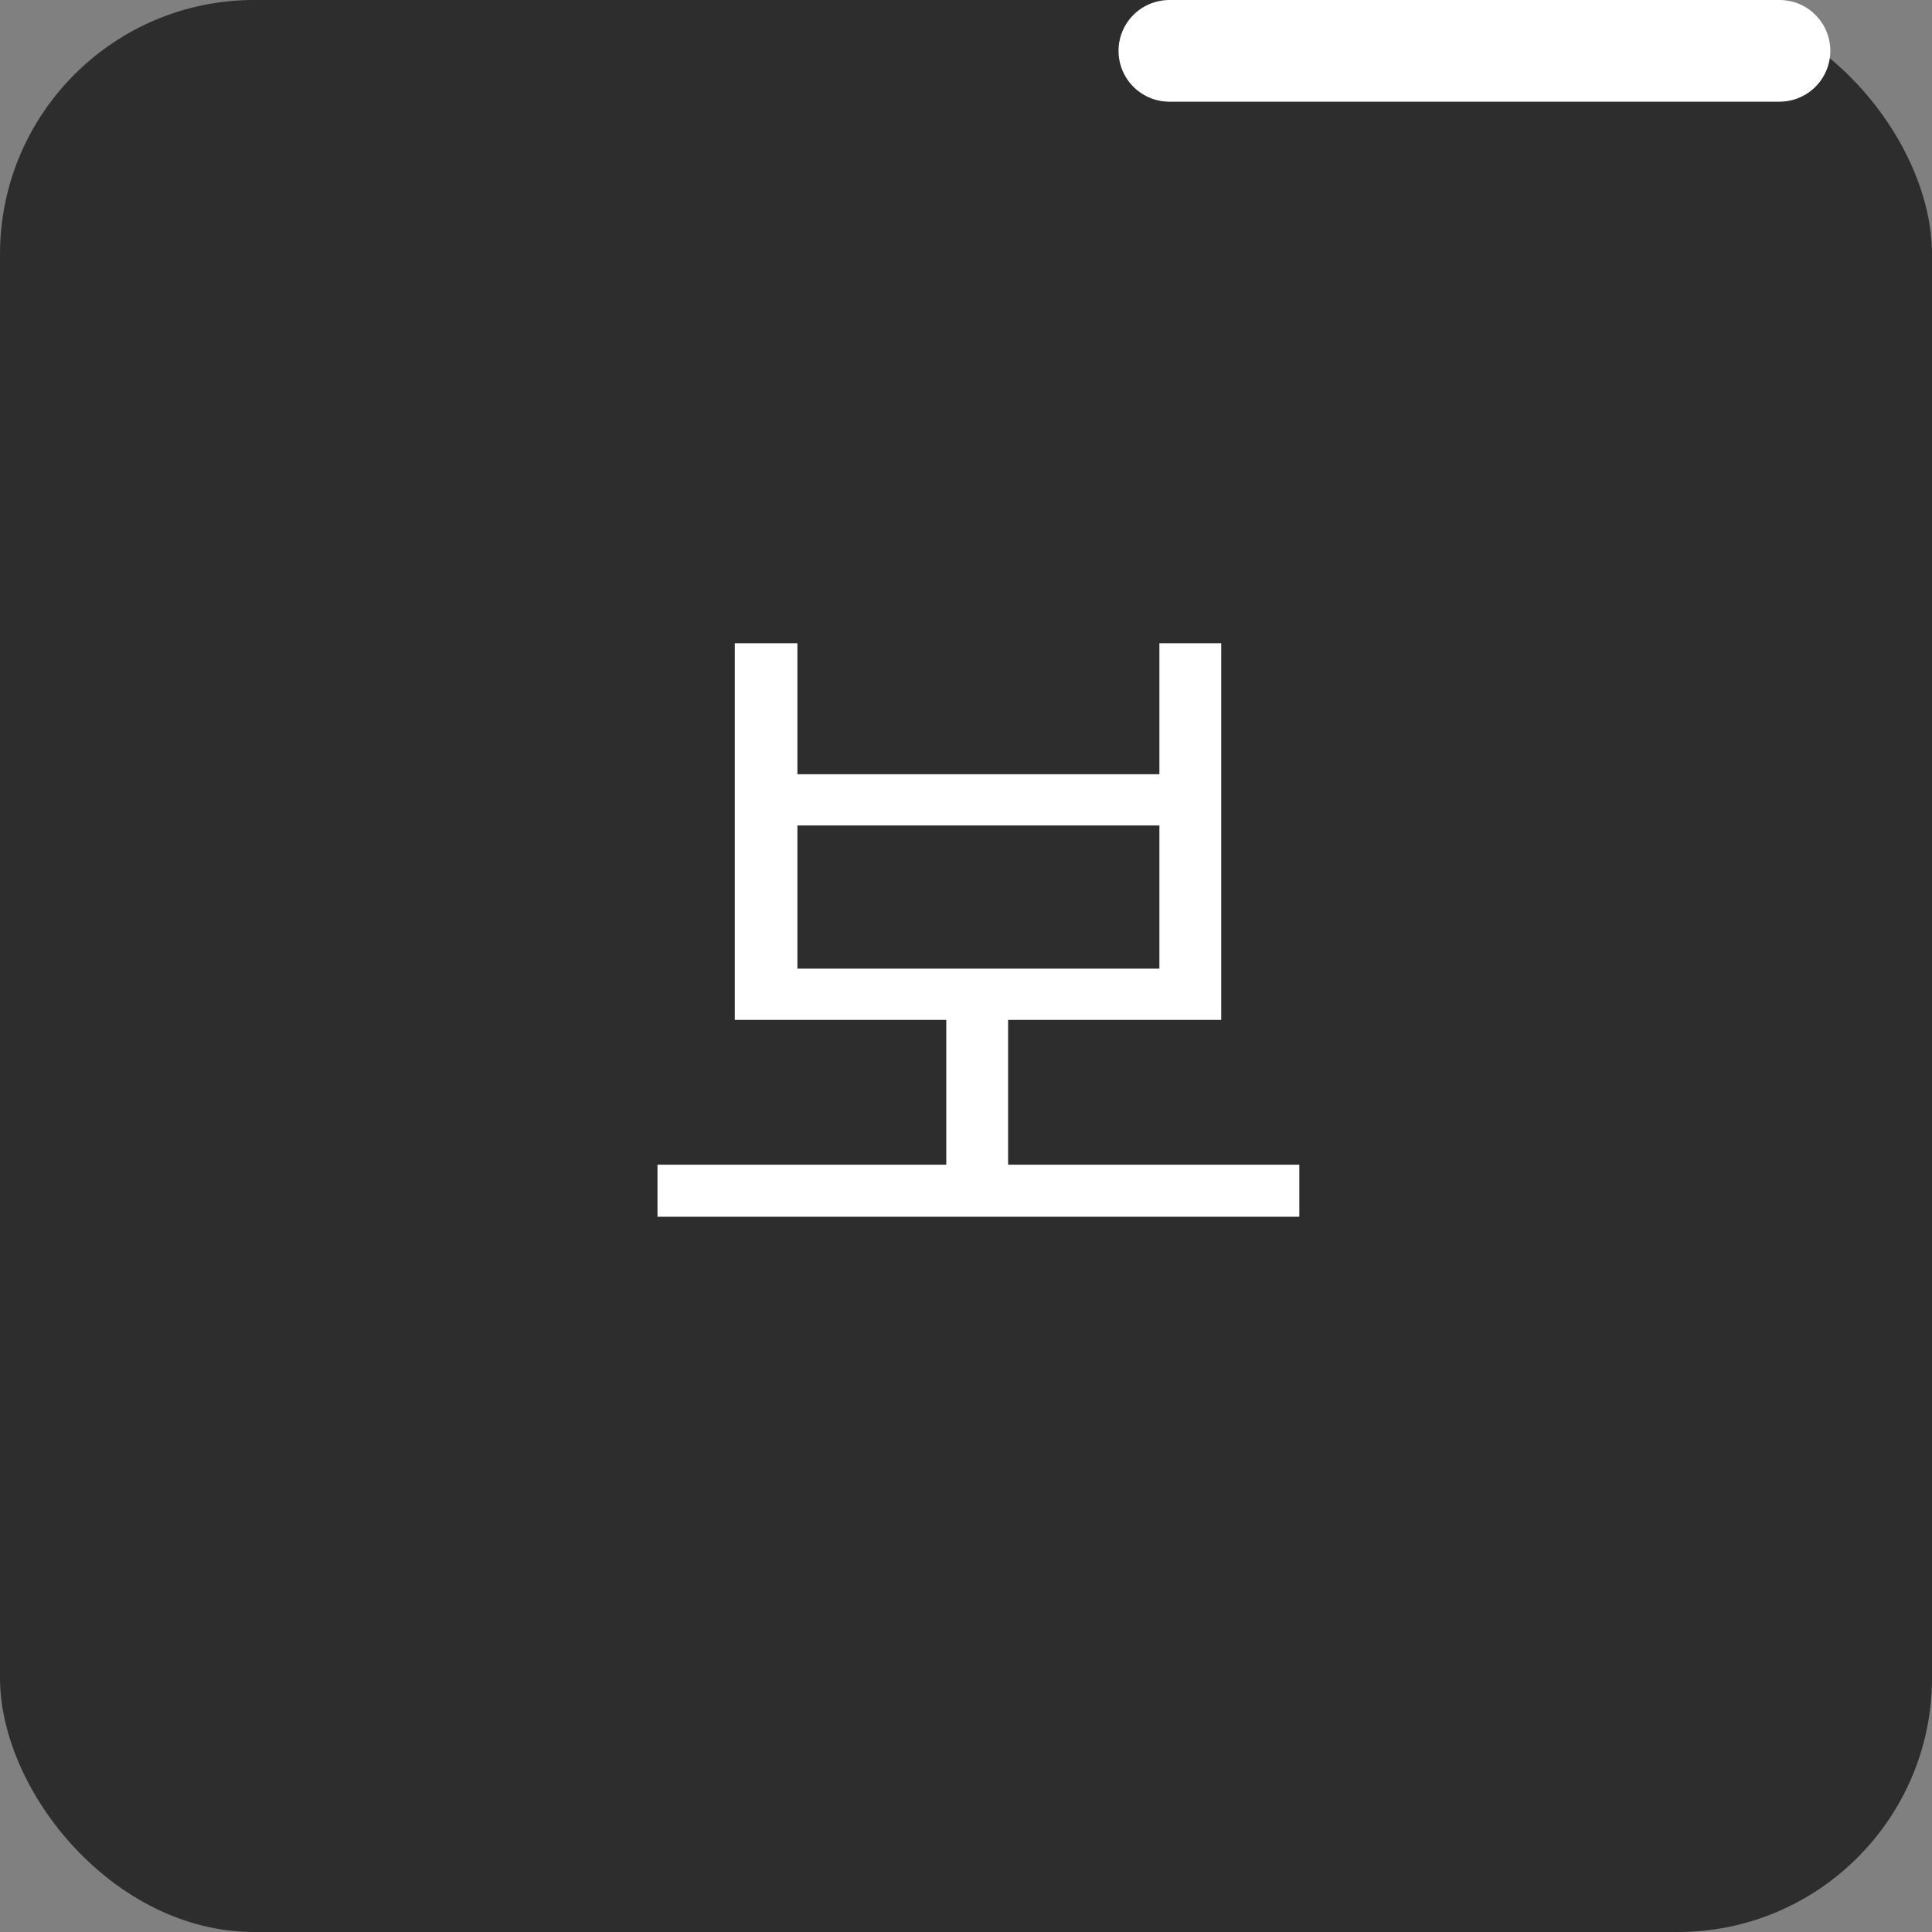 <svg
  width="38"
  height="38"
  viewBox="0 0 38 38"
  fill="none"
  xmlns="http://www.w3.org/2000/svg"
>
<rect x="0" y="0" width="38" height="38" fill="#808080" stroke="none"/>
<rect width="38" height="38" rx="5" fill="#2D2D2D" />
<line
    x1="23"
    y1="1"
    x2="35"
    y2="1"
    stroke="white"
    stroke-width="2"
    stroke-linecap="round"
  />
<path
    d="M24.02 20.06H19.828V22.908H25.556V23.932H12.932V22.908H18.612V20.06H14.452V12.652H15.684V15.228H22.804V12.652H24.02V20.06ZM22.804 19.052V16.236H15.684V19.052H22.804Z"
    fill="white"
  />
</svg>
